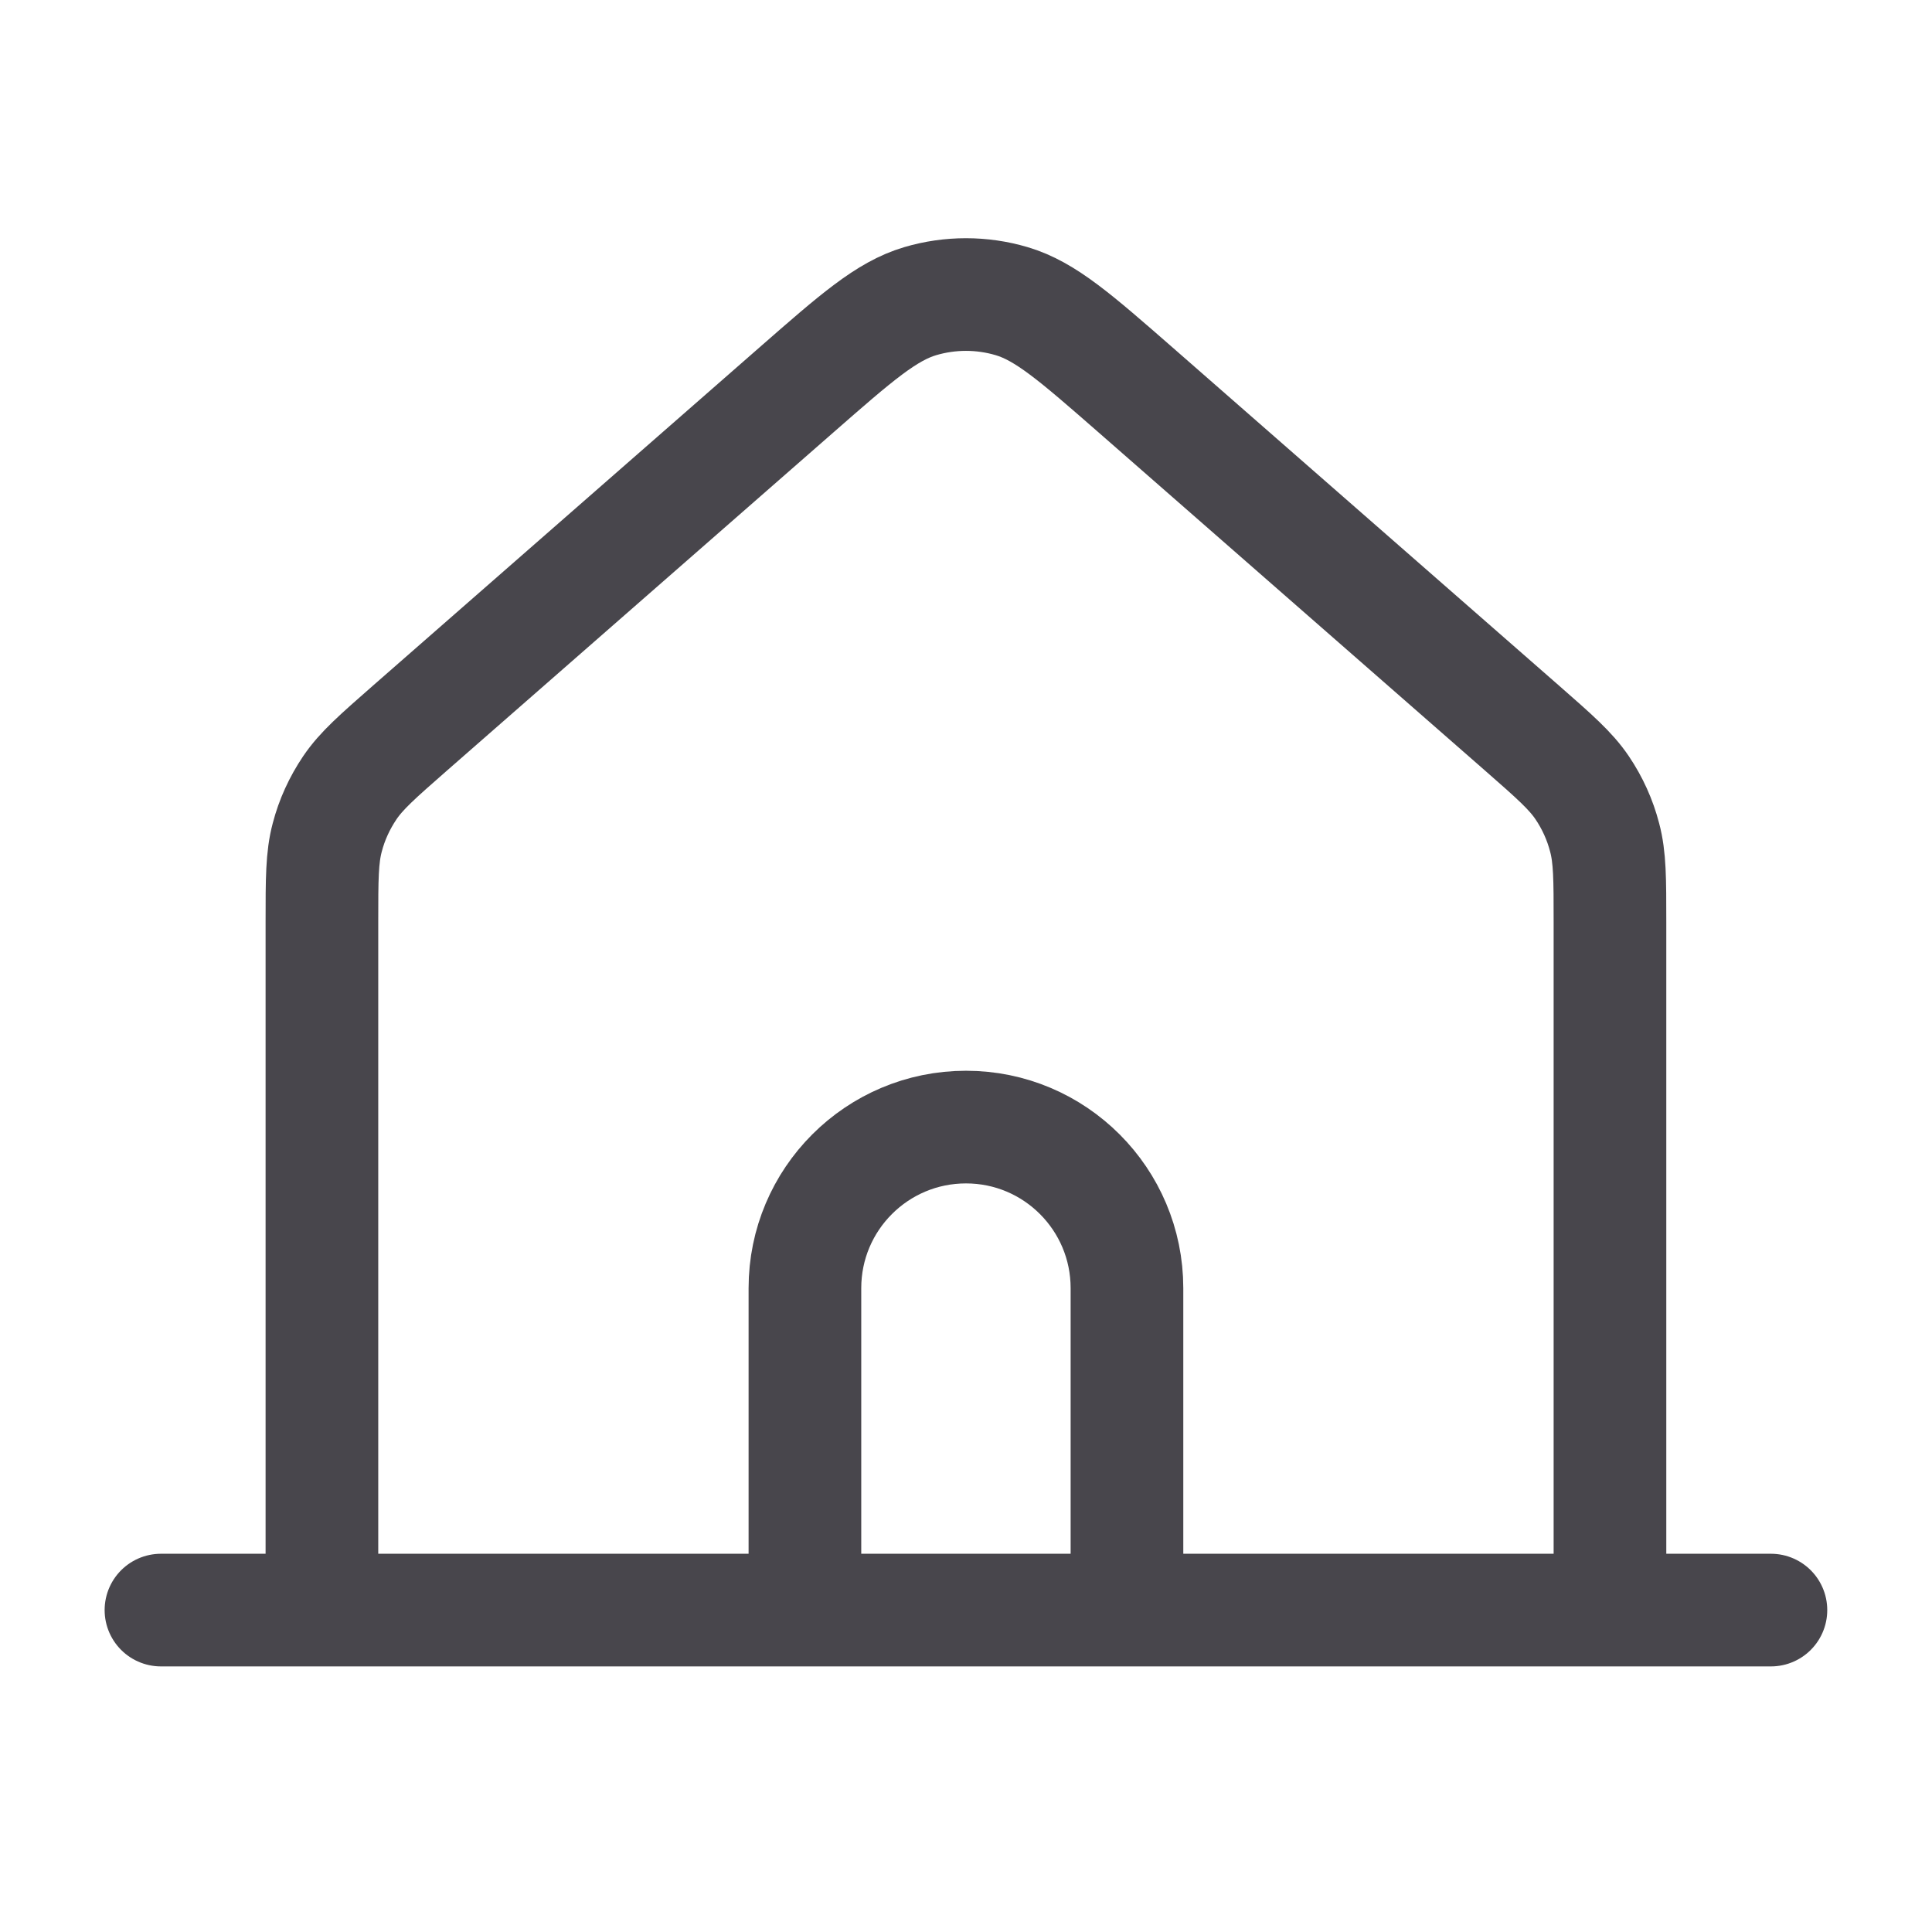 <svg width="16" height="16" viewBox="0 0 16 16" fill="none" xmlns="http://www.w3.org/2000/svg">
<g clip-path="url(#clip0_0_19)">
<path d="M1.333 13.334H2.666M2.666 13.334H6.666M2.666 13.334V7.636C2.666 7.28 2.666 7.101 2.71 6.936C2.748 6.789 2.812 6.65 2.897 6.524C2.993 6.382 3.127 6.265 3.395 6.03L6.596 3.229C7.093 2.794 7.341 2.577 7.621 2.494C7.868 2.421 8.131 2.421 8.378 2.494C8.658 2.577 8.907 2.795 9.405 3.23L12.605 6.03C12.873 6.265 13.007 6.382 13.103 6.524C13.188 6.65 13.251 6.789 13.289 6.936C13.333 7.101 13.333 7.28 13.333 7.636V13.334M6.666 13.334H9.333M6.666 13.334V10.668C6.666 9.931 7.263 9.334 8 9.334C8.736 9.334 9.333 9.931 9.333 10.668V13.334M9.333 13.334H13.333M13.333 13.334H14.666" stroke="#48464C" stroke-width="0.933" stroke-linecap="round" stroke-linejoin="round"/>
</g>
<defs>
<clipPath id="clip0_0_19">
<rect width="16" height="16" fill="white"/>
</clipPath>
</defs>
</svg>
